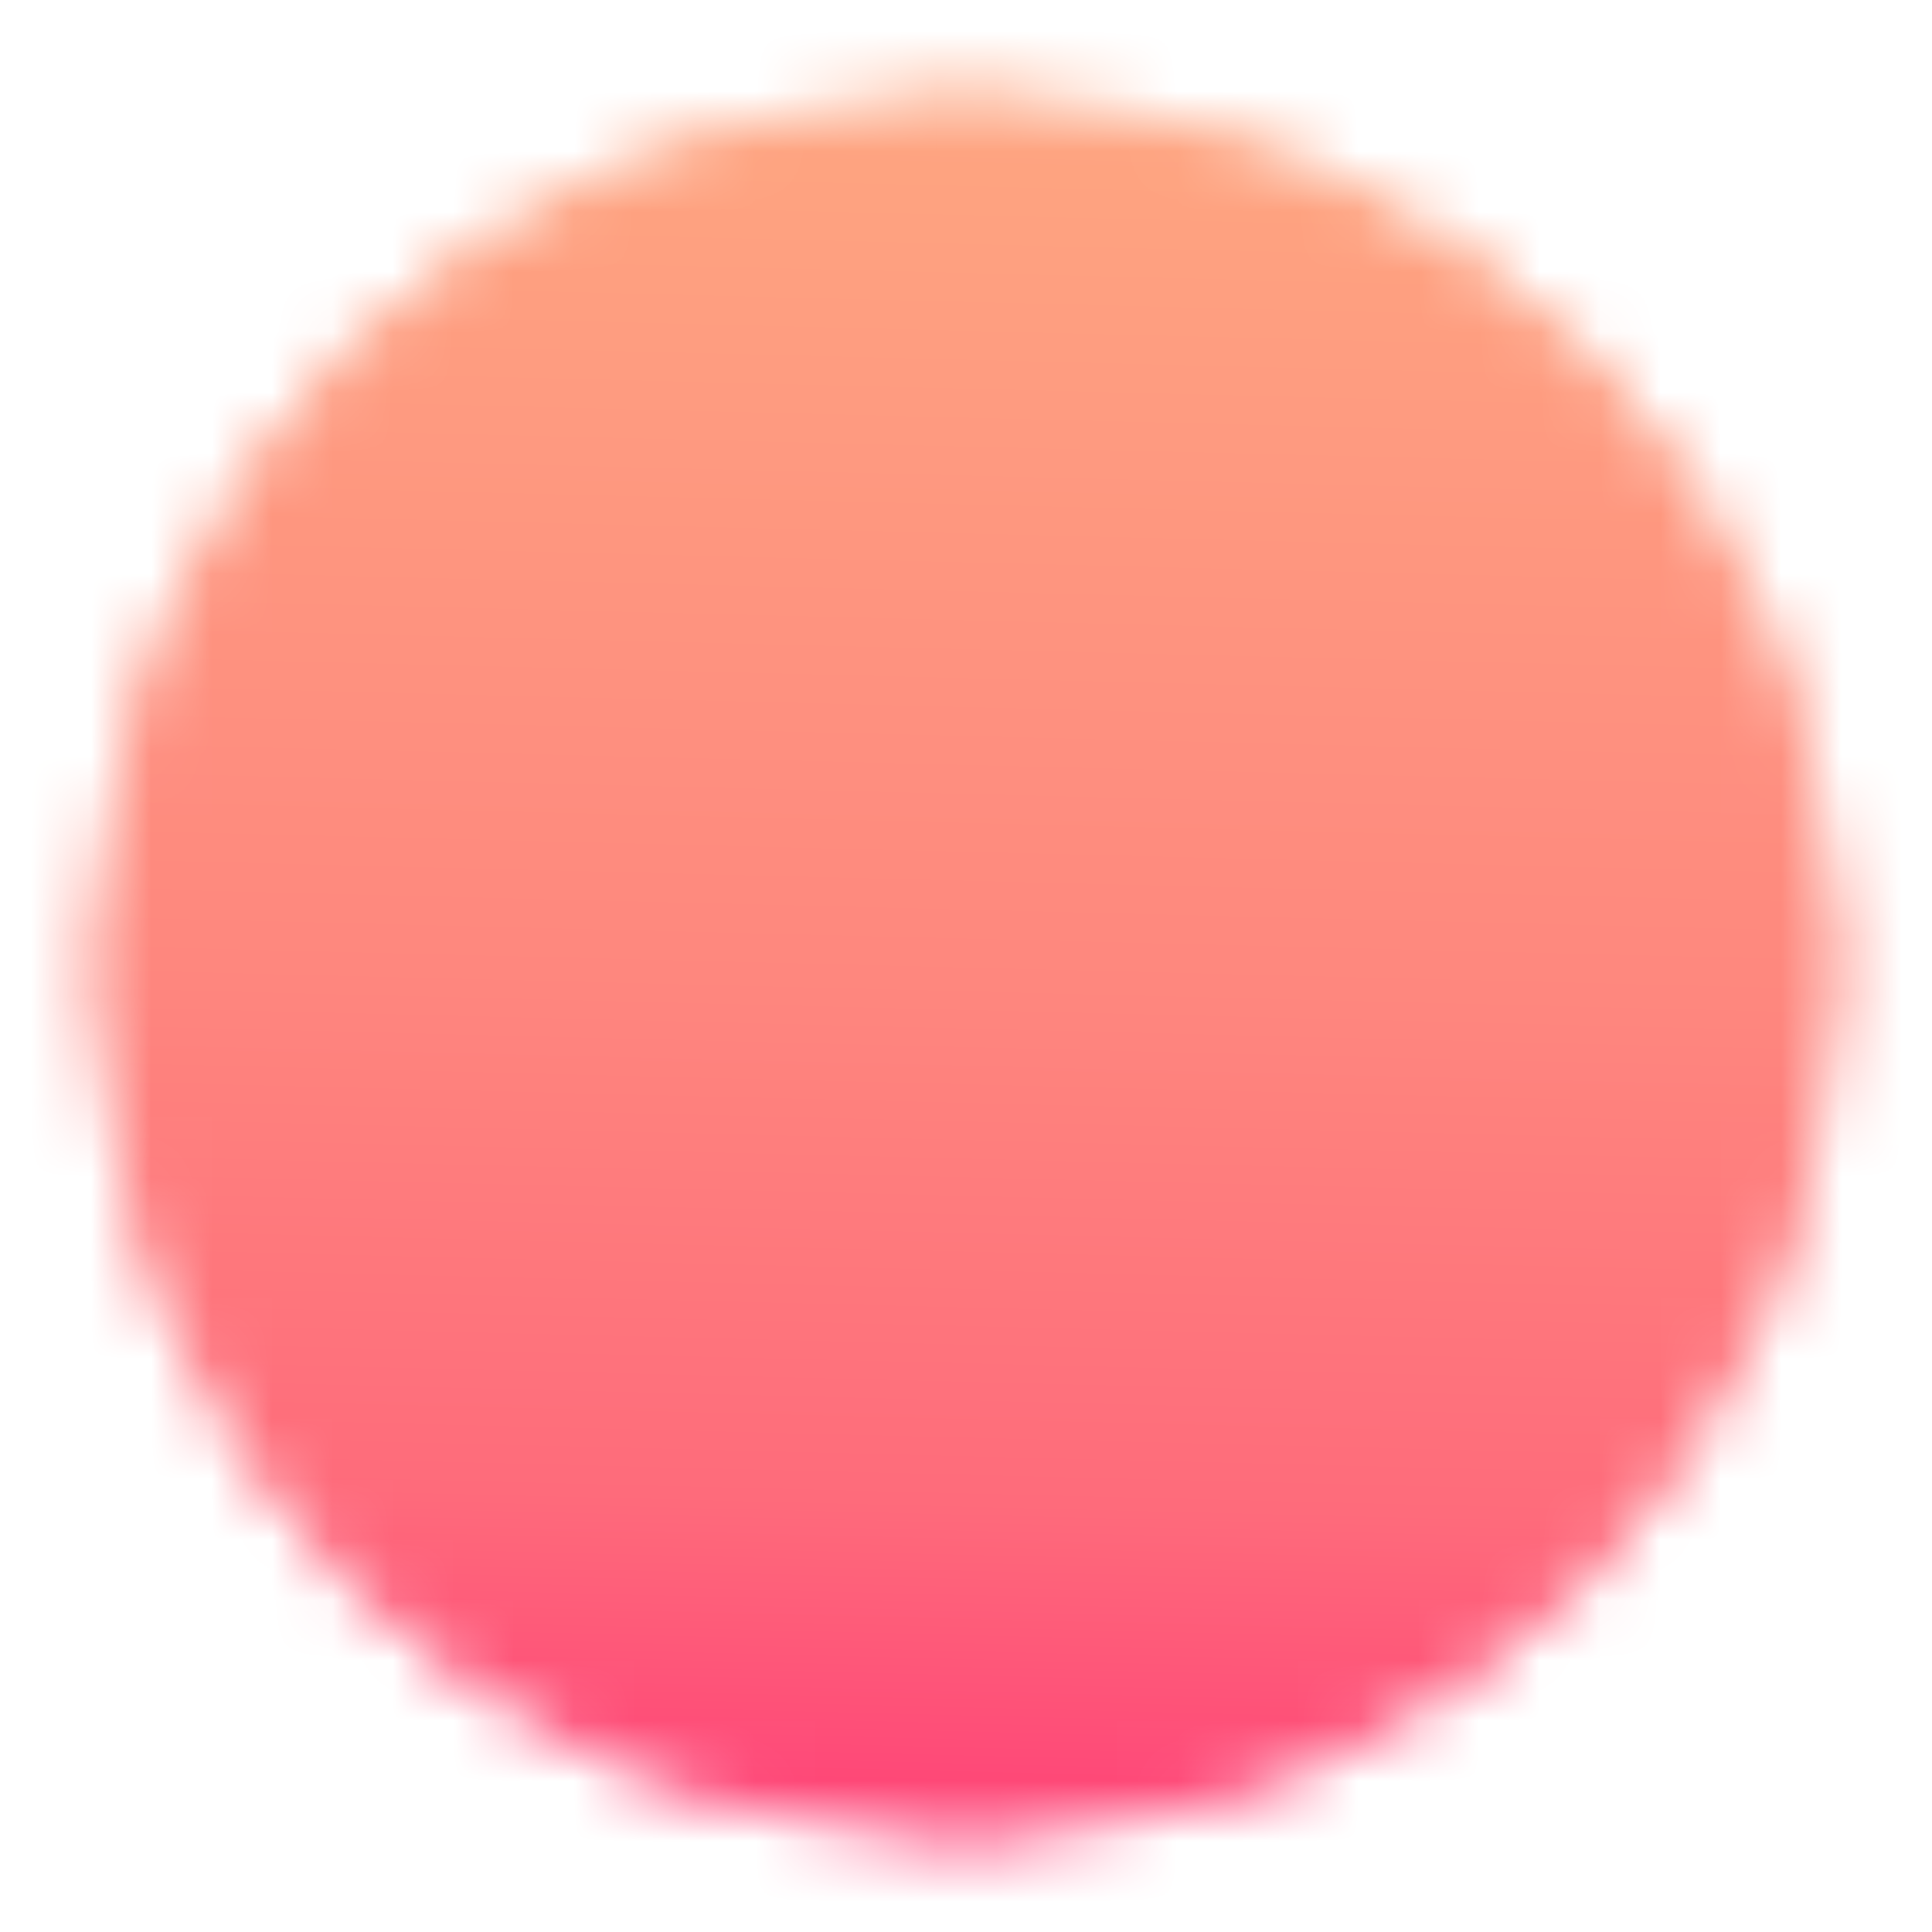 <svg width="32" height="32" viewBox="0 0 32 32" fill="none" xmlns="http://www.w3.org/2000/svg">
<mask id="mask0_4018_2023" style="mask-type:luminance" maskUnits="userSpaceOnUse" x="1" y="1" width="30" height="30">
<path d="M16 29.333C23.364 29.333 29.333 23.364 29.333 16C29.333 8.636 23.364 2.667 16 2.667C8.636 2.667 2.667 8.636 2.667 16C2.667 23.364 8.636 29.333 16 29.333Z" stroke="white" stroke-width="2"/>
<path d="M16 29.333C23.364 29.333 29.333 23.364 29.333 16C29.333 8.636 23.364 2.667 16 2.667C8.636 2.667 2.667 8.636 2.667 16C2.667 23.364 8.636 29.333 16 29.333Z" fill="white" stroke="white" stroke-width="2" stroke-linejoin="round"/>
<path d="M22 18L16 12L10 18" stroke="black" stroke-width="2" stroke-linecap="round" stroke-linejoin="round"/>
</mask>
<g mask="url(#mask0_4018_2023)">
<path d="M0 0H32V32H0V0Z" fill="url(#paint0_linear_4018_2023)"/>
</g>
<defs>
<linearGradient id="paint0_linear_4018_2023" x1="17.462" y1="3.63007e-08" x2="16.479" y2="39.541" gradientUnits="userSpaceOnUse">
<stop stop-color="#FEC183"/>
<stop offset="0" stop-color="#FEA981"/>
<stop offset="0.412" stop-color="#FE877E"/>
<stop offset="0.63" stop-color="#FE6B7B"/>
<stop offset="0.919" stop-color="#FF1572"/>
</linearGradient>
</defs>
</svg>
